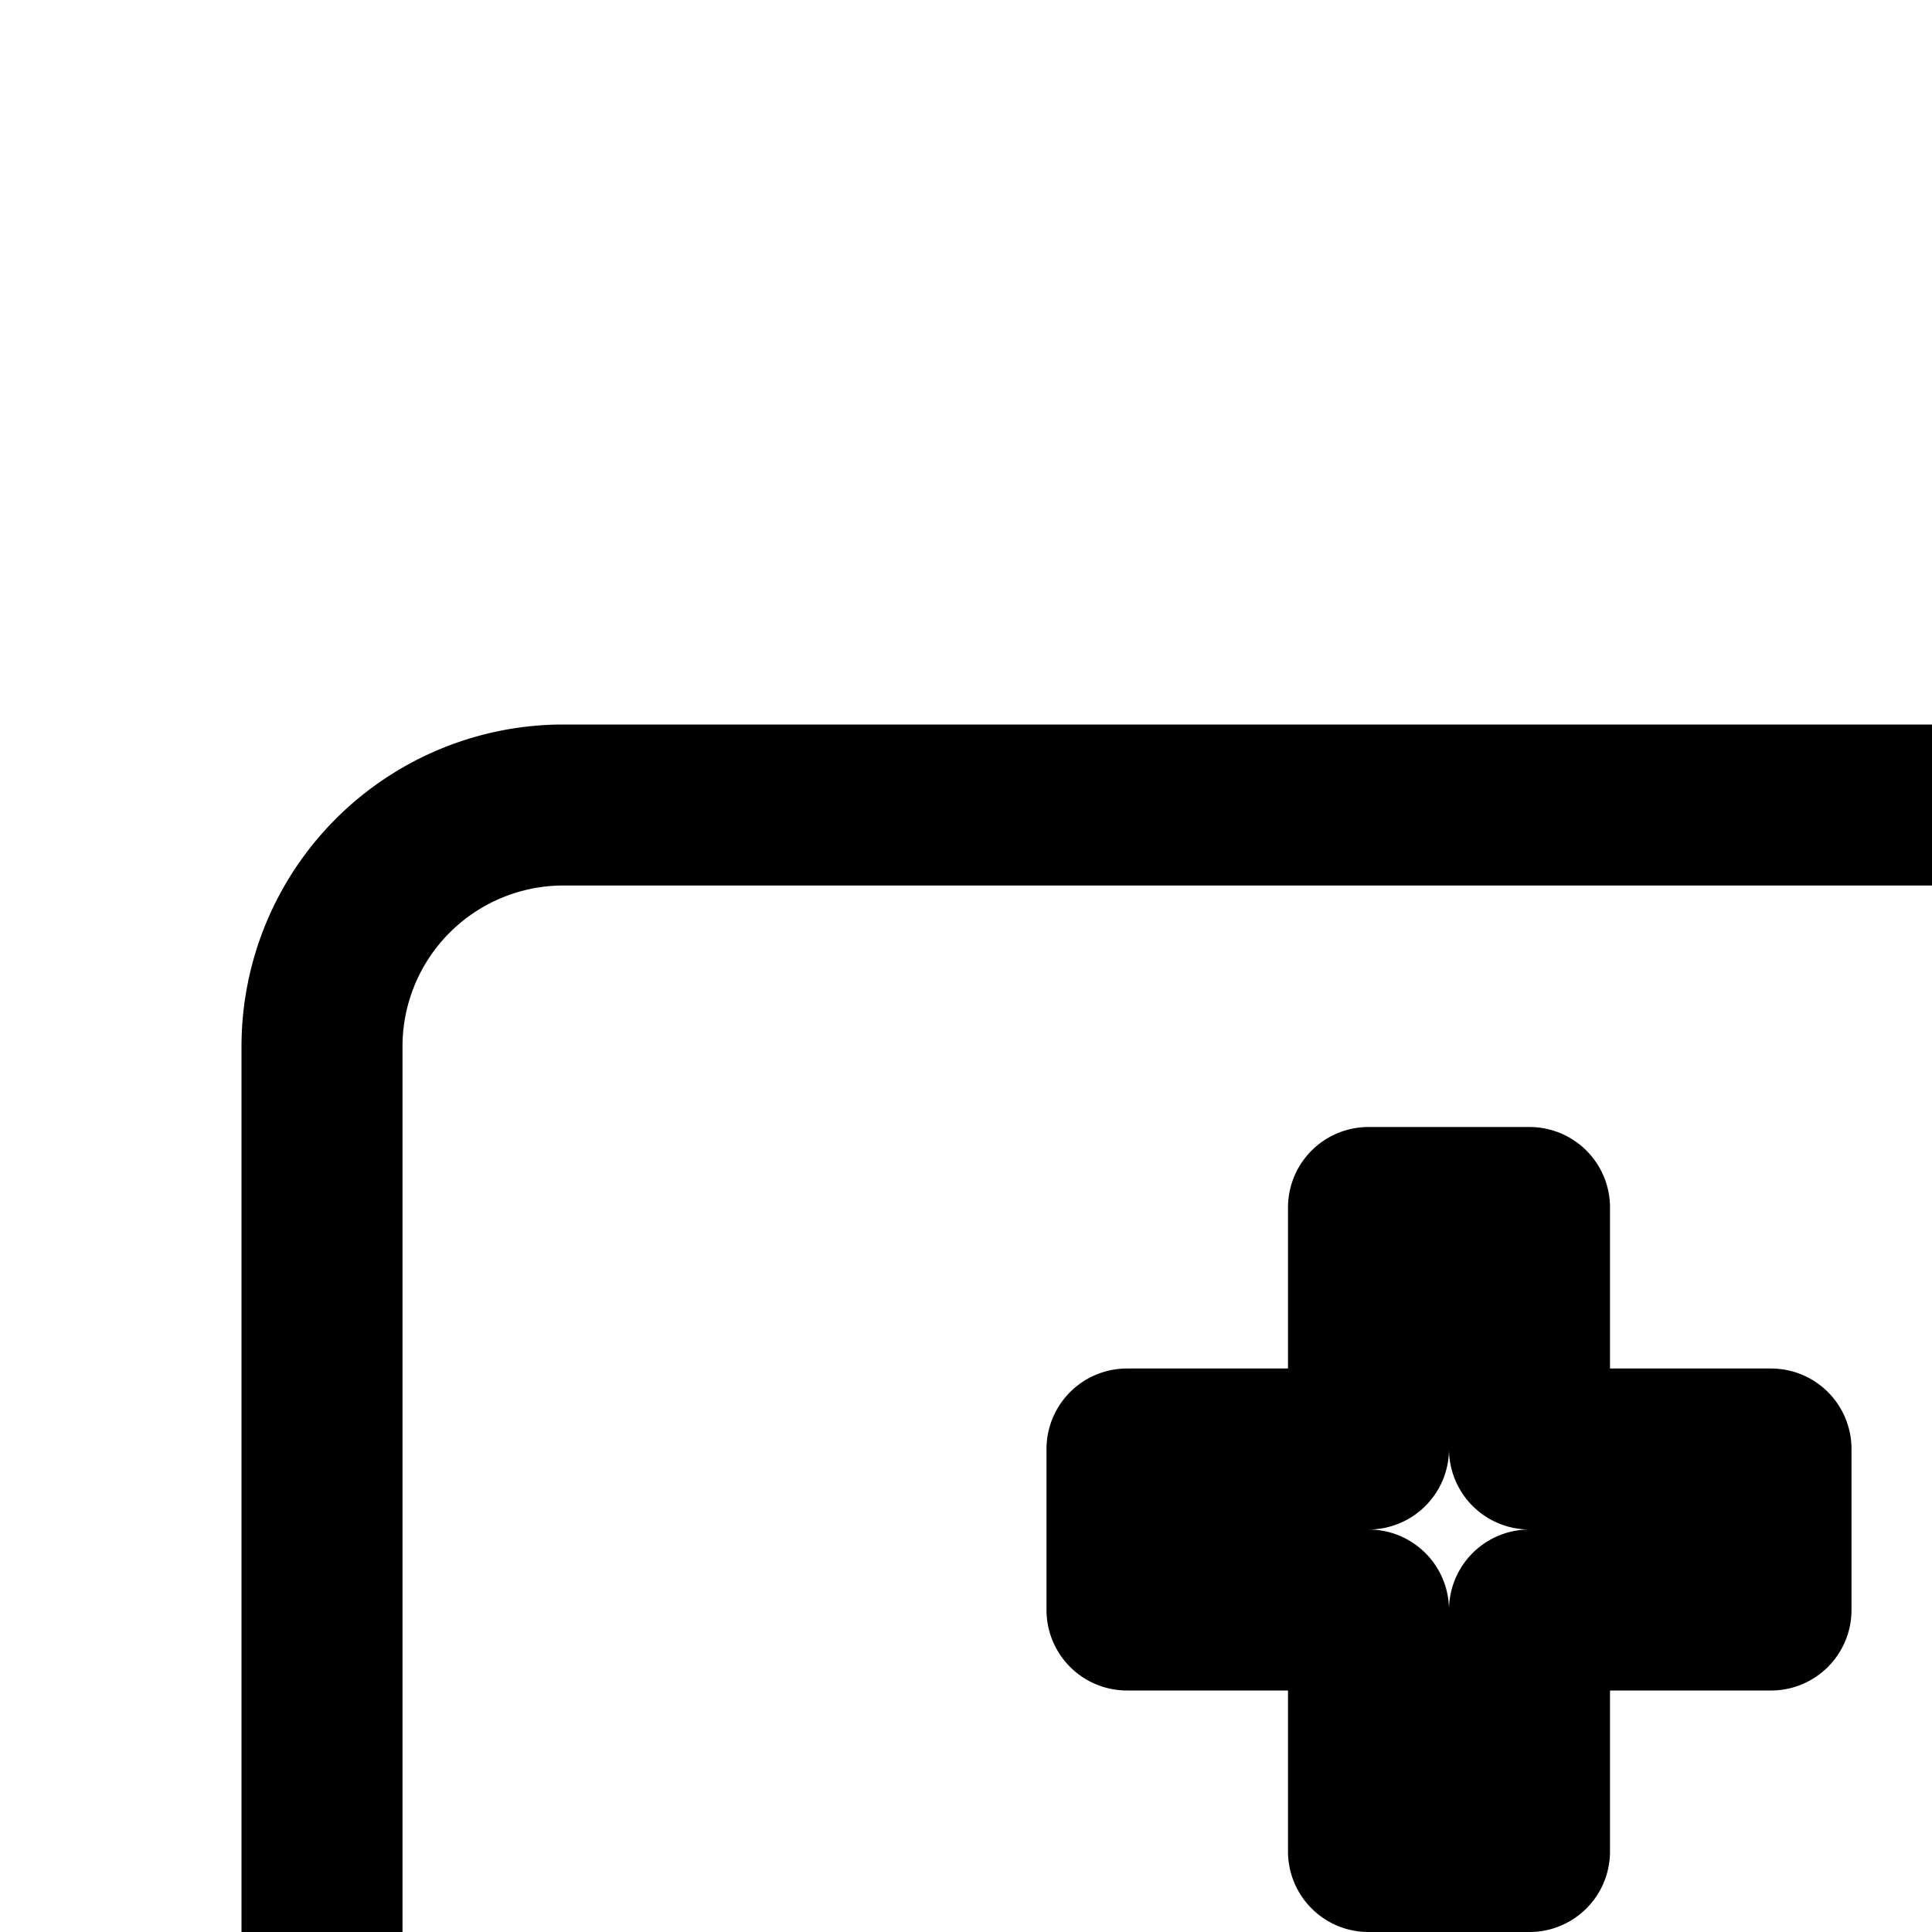 <svg
  xmlns="http://www.w3.org/2000/svg"
  width="24"
  height="24"
  viewBox="0 0 24 24"
  fill="none"
  stroke="currentColor"
  stroke-width="2"
  stroke-linecap="round"
  stroke-linejoin="round"
>
  <path
    fill-rule="evenodd"
    d="M7 10a3 3 0 0 0-3 3v22h3.126a4.002 4.002 0 0 0 7.748 0h1.252a4.002 4.002 0 0 0 7.748 0h9.252a4.002 4.002 0 0 0 7.748 0H44v-8.124a3 3 0 0 0-.965-2.205l-5.282-4.875A3 3 0 0 0 35.718 19H32v-6a3 3 0 0 0-3-3zm33.874 23H42v-5H32v5h1.126a4.002 4.002 0 0 1 7.748 0M32 26h9.526l-5.13-4.735a1 1 0 0 0-.678-.265H32zM6 33v-5h24v5h-6.126a4.002 4.002 0 0 0-7.748 0h-1.252a4.002 4.002 0 0 0-7.748 0zm3 1a2 2 0 1 0 4 0 2 2 0 0 0-4 0m11 2a2 2 0 1 0 0-4 2 2 0 0 0 0 4m19-2a2 2 0 1 1-4 0 2 2 0 0 1 4 0M19 15v3h3v2h-3v3h-2v-3h-3v-2h3v-3z"
    clip-rule="evenodd"
  />
</svg>

